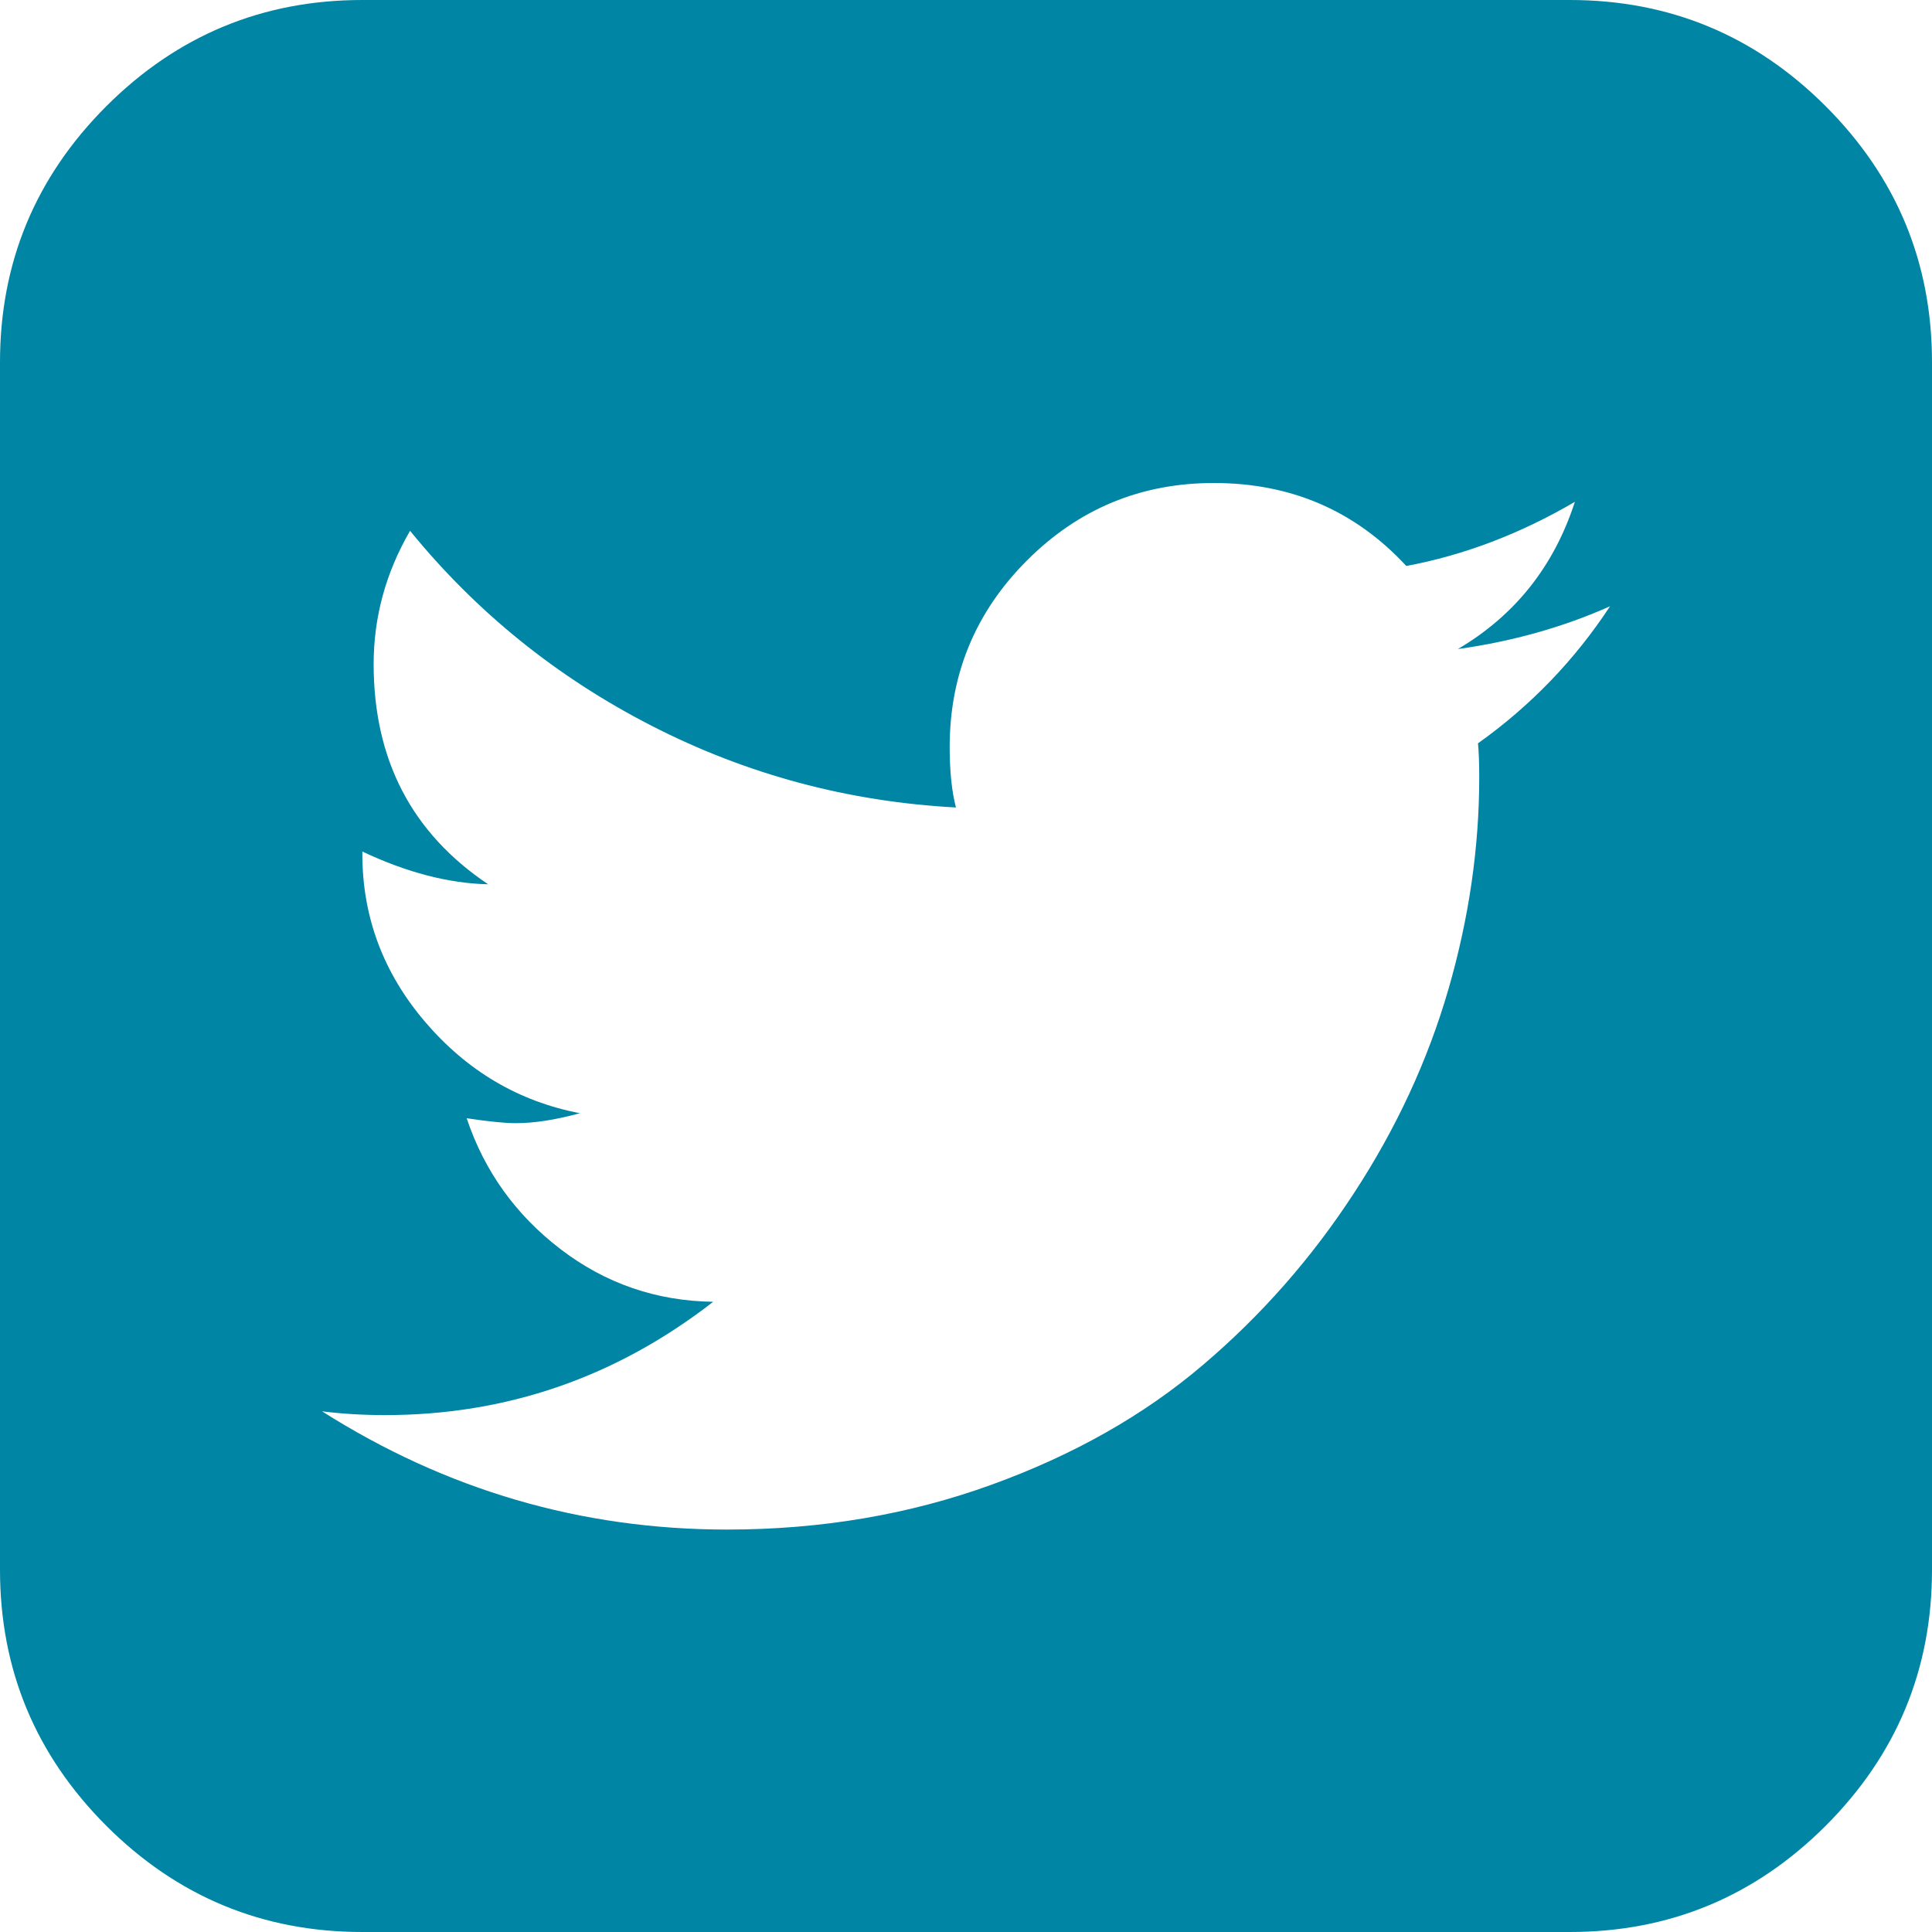 <svg width="20" height="20" viewBox="0 0 20 20" fill="none" xmlns="http://www.w3.org/2000/svg">
<path d="M18.9 1.1C18.167 0.367 17.283 0 16.25 0H3.75C2.717 0 1.834 0.367 1.1 1.1C0.367 1.834 0 2.717 0 3.75V16.25C0 17.283 0.367 18.166 1.1 18.9C1.834 19.633 2.717 20 3.75 20H16.25C17.283 20 18.166 19.633 18.9 18.9C19.633 18.166 20 17.283 20 16.25V3.75C20 2.717 19.633 1.834 18.9 1.1ZM15.3 7.695C15.308 7.774 15.313 7.89 15.313 8.047C15.313 8.776 15.206 9.508 14.994 10.241C14.781 10.975 14.456 11.678 14.017 12.35C13.579 13.023 13.056 13.618 12.448 14.134C11.841 14.65 11.112 15.063 10.261 15.371C9.41 15.679 8.499 15.834 7.527 15.834C6.016 15.834 4.619 15.425 3.334 14.61C3.542 14.636 3.759 14.649 3.985 14.649C5.244 14.649 6.377 14.258 7.383 13.476C6.793 13.468 6.266 13.286 5.801 12.93C5.337 12.574 5.014 12.123 4.831 11.576C5.057 11.61 5.226 11.627 5.339 11.627C5.53 11.627 5.751 11.593 6.003 11.524C5.369 11.402 4.836 11.087 4.402 10.58C3.968 10.072 3.751 9.492 3.751 8.841V8.815C4.21 9.032 4.645 9.145 5.053 9.154C4.263 8.624 3.868 7.865 3.868 6.875C3.868 6.389 3.993 5.929 4.245 5.495C4.931 6.337 5.764 7.01 6.745 7.513C7.726 8.016 8.776 8.299 9.896 8.359C9.853 8.195 9.831 7.986 9.831 7.734C9.831 6.979 10.098 6.335 10.632 5.801C11.166 5.267 11.81 5 12.565 5C13.364 5 14.028 5.286 14.558 5.859C15.157 5.747 15.739 5.525 16.303 5.195C16.086 5.864 15.682 6.371 15.092 6.719C15.656 6.64 16.181 6.493 16.667 6.276C16.302 6.832 15.847 7.305 15.3 7.695Z" fill="#0085A5"/>
</svg>
